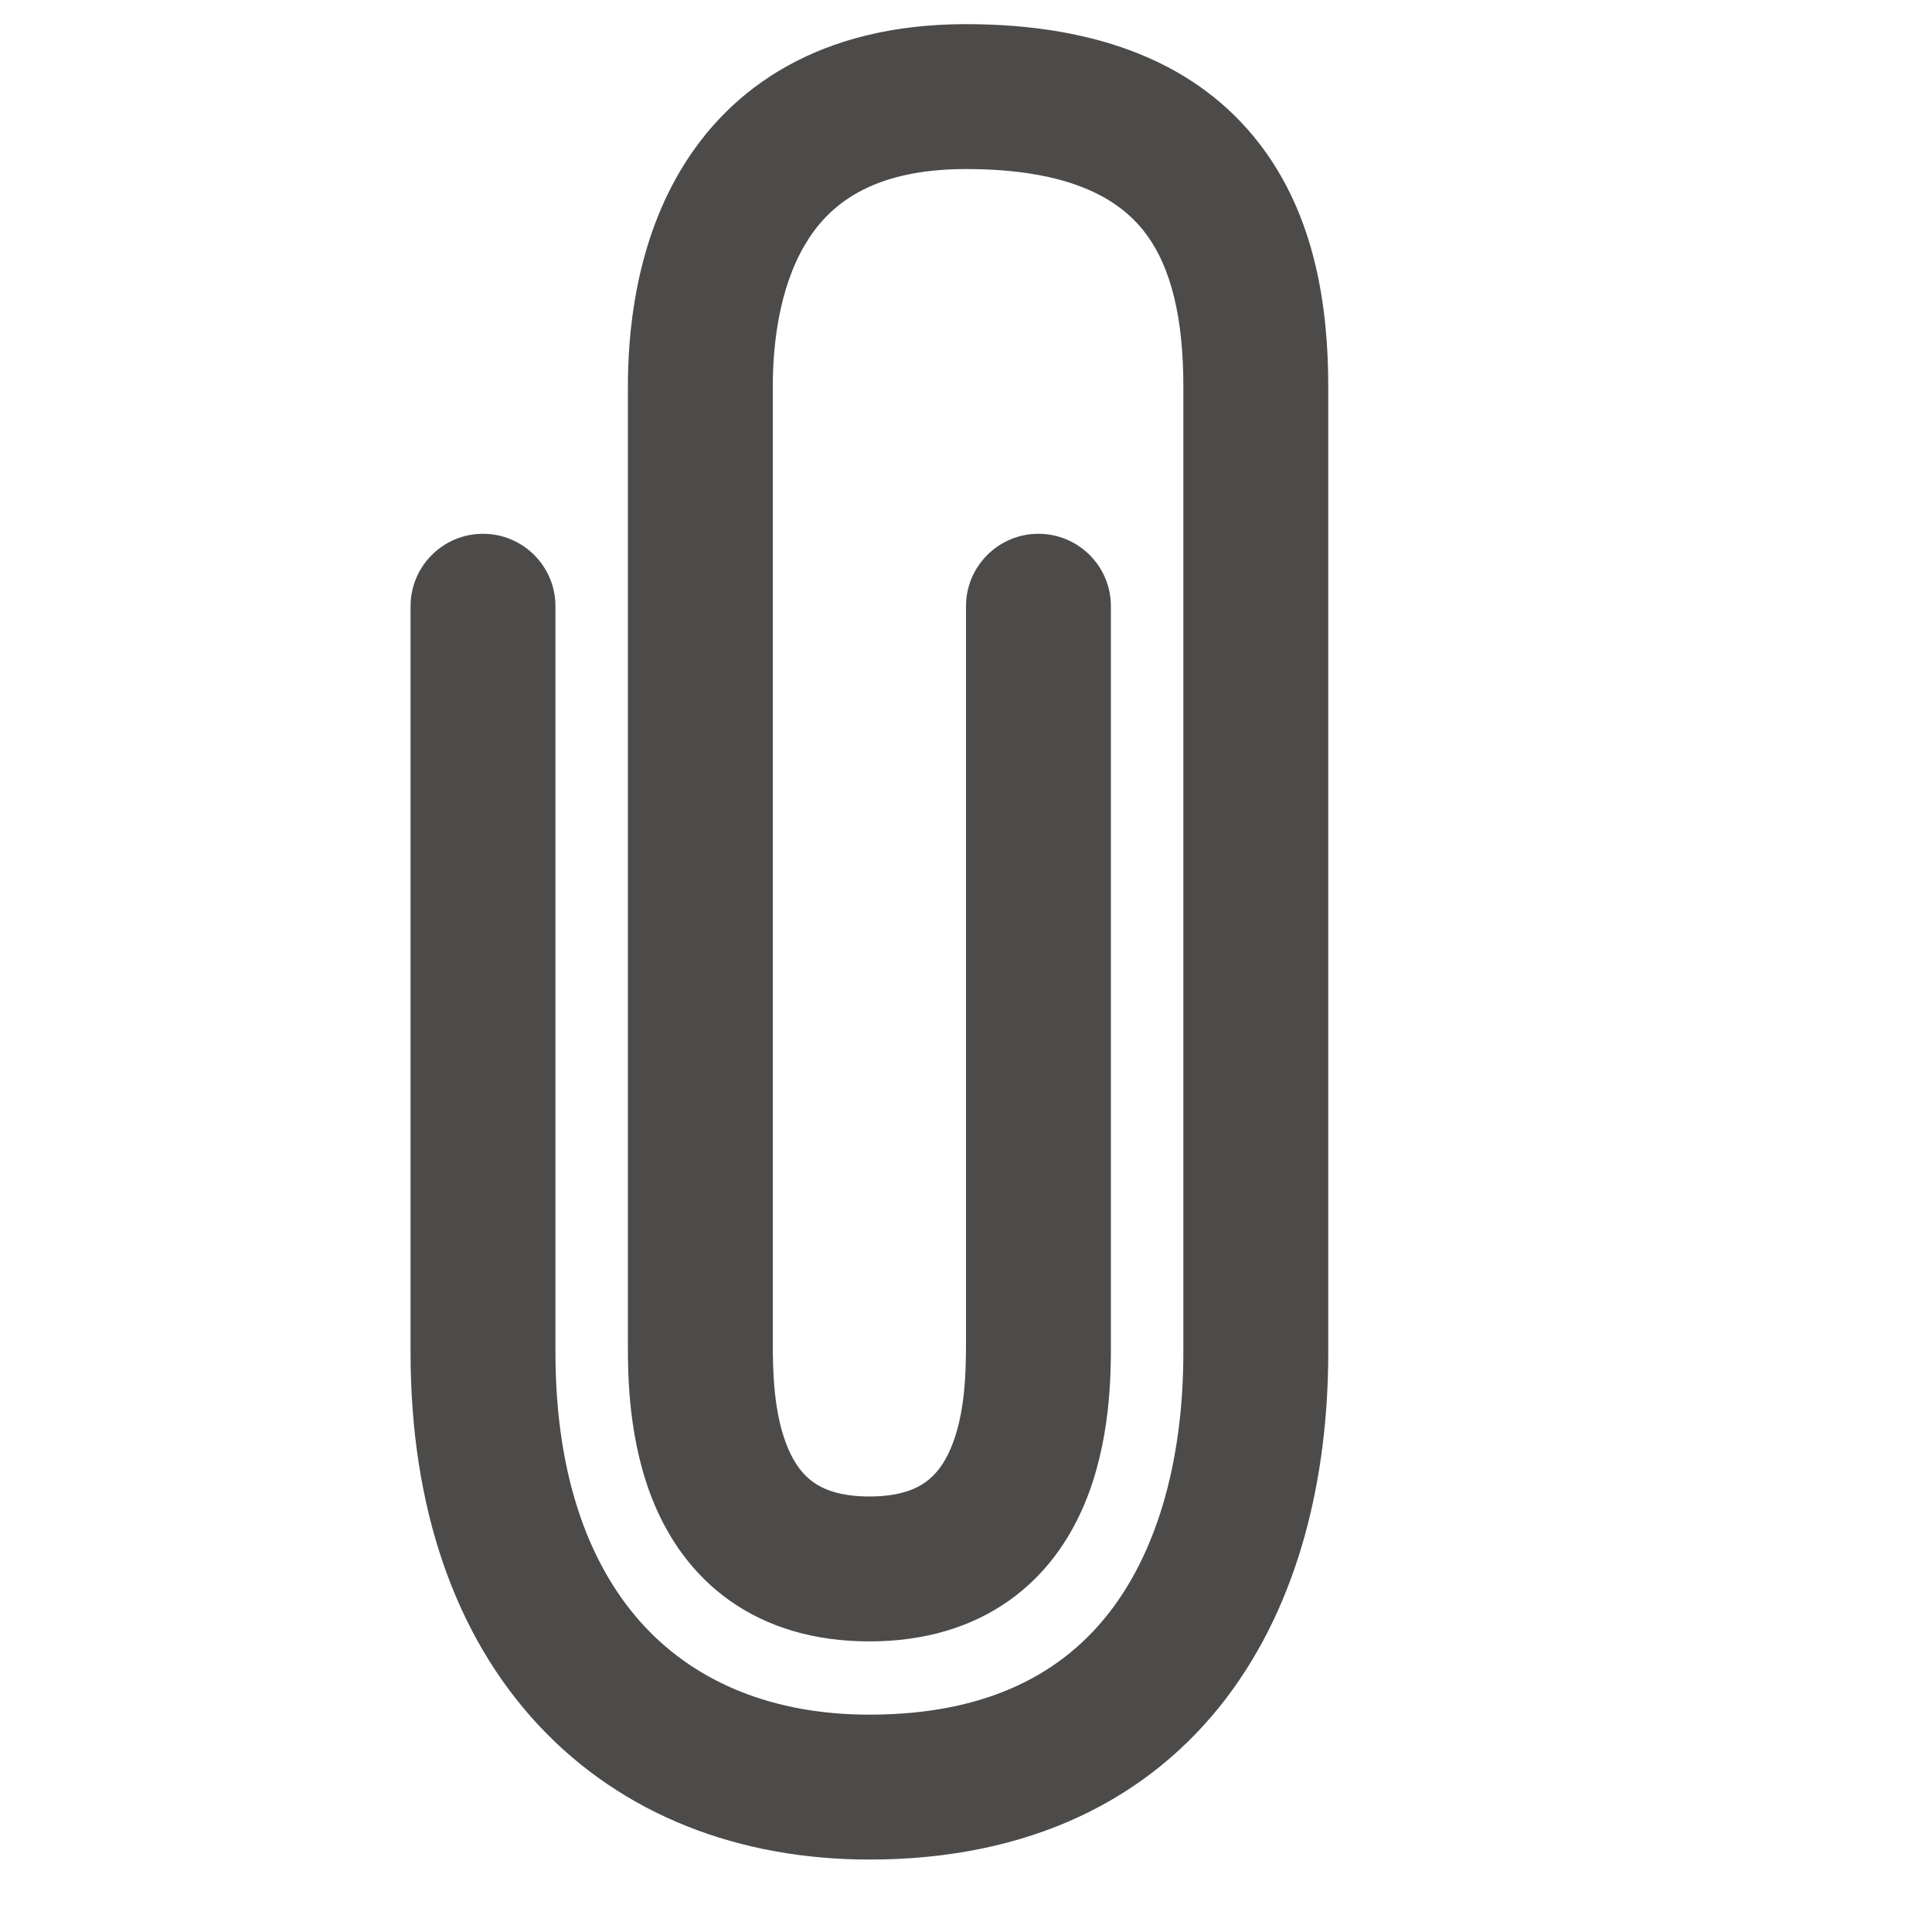 <svg width="24" height="24" viewBox="0 0 24 24" fill="none" xmlns="http://www.w3.org/2000/svg">
<path fill-rule="evenodd" clip-rule="evenodd" d="M10 3.039C9.674 3.59 9.6 4.293 9.6 4.8V16.676C9.6 17.043 9.61 17.569 9.79 17.994C9.873 18.188 9.978 18.324 10.106 18.414C10.227 18.5 10.433 18.59 10.8 18.59C11.167 18.59 11.373 18.5 11.494 18.414C11.622 18.324 11.727 18.188 11.81 17.994C11.991 17.569 12 17.043 12 16.676V7.531C12 7.034 12.403 6.631 12.9 6.631C13.397 6.631 13.8 7.034 13.8 7.531V16.676C13.8 16.684 13.8 16.693 13.8 16.702C13.8 17.056 13.801 17.913 13.465 18.7C13.286 19.12 12.997 19.556 12.534 19.884C12.065 20.215 11.483 20.39 10.8 20.39C10.117 20.39 9.535 20.215 9.066 19.884C8.603 19.556 8.314 19.12 8.135 18.7C7.799 17.913 7.8 17.056 7.8 16.702C7.8 16.693 7.8 16.684 7.8 16.676V4.8C7.8 4.189 7.876 3.093 8.45 2.123C9.07 1.076 10.197 0.3 12 0.3C13.686 0.3 14.891 0.815 15.635 1.772C16.345 2.684 16.5 3.83 16.5 4.8V16.8C16.5 18.327 16.15 19.894 15.228 21.102C14.277 22.346 12.799 23.1 10.8 23.1C9.192 23.1 7.739 22.554 6.692 21.433C5.65 20.317 5.1 18.727 5.1 16.8V7.531C5.1 7.034 5.503 6.631 6 6.631C6.497 6.631 6.9 7.034 6.9 7.531V16.8C6.9 18.39 7.35 19.5 8.008 20.205C8.661 20.904 9.608 21.3 10.8 21.3C12.301 21.3 13.223 20.761 13.797 20.009C14.4 19.219 14.7 18.087 14.7 16.8V4.8C14.7 3.97 14.556 3.316 14.215 2.878C13.909 2.485 13.314 2.1 12 2.1C10.803 2.1 10.28 2.565 10 3.039Z" fill="#4D4B49"/>
</svg>
